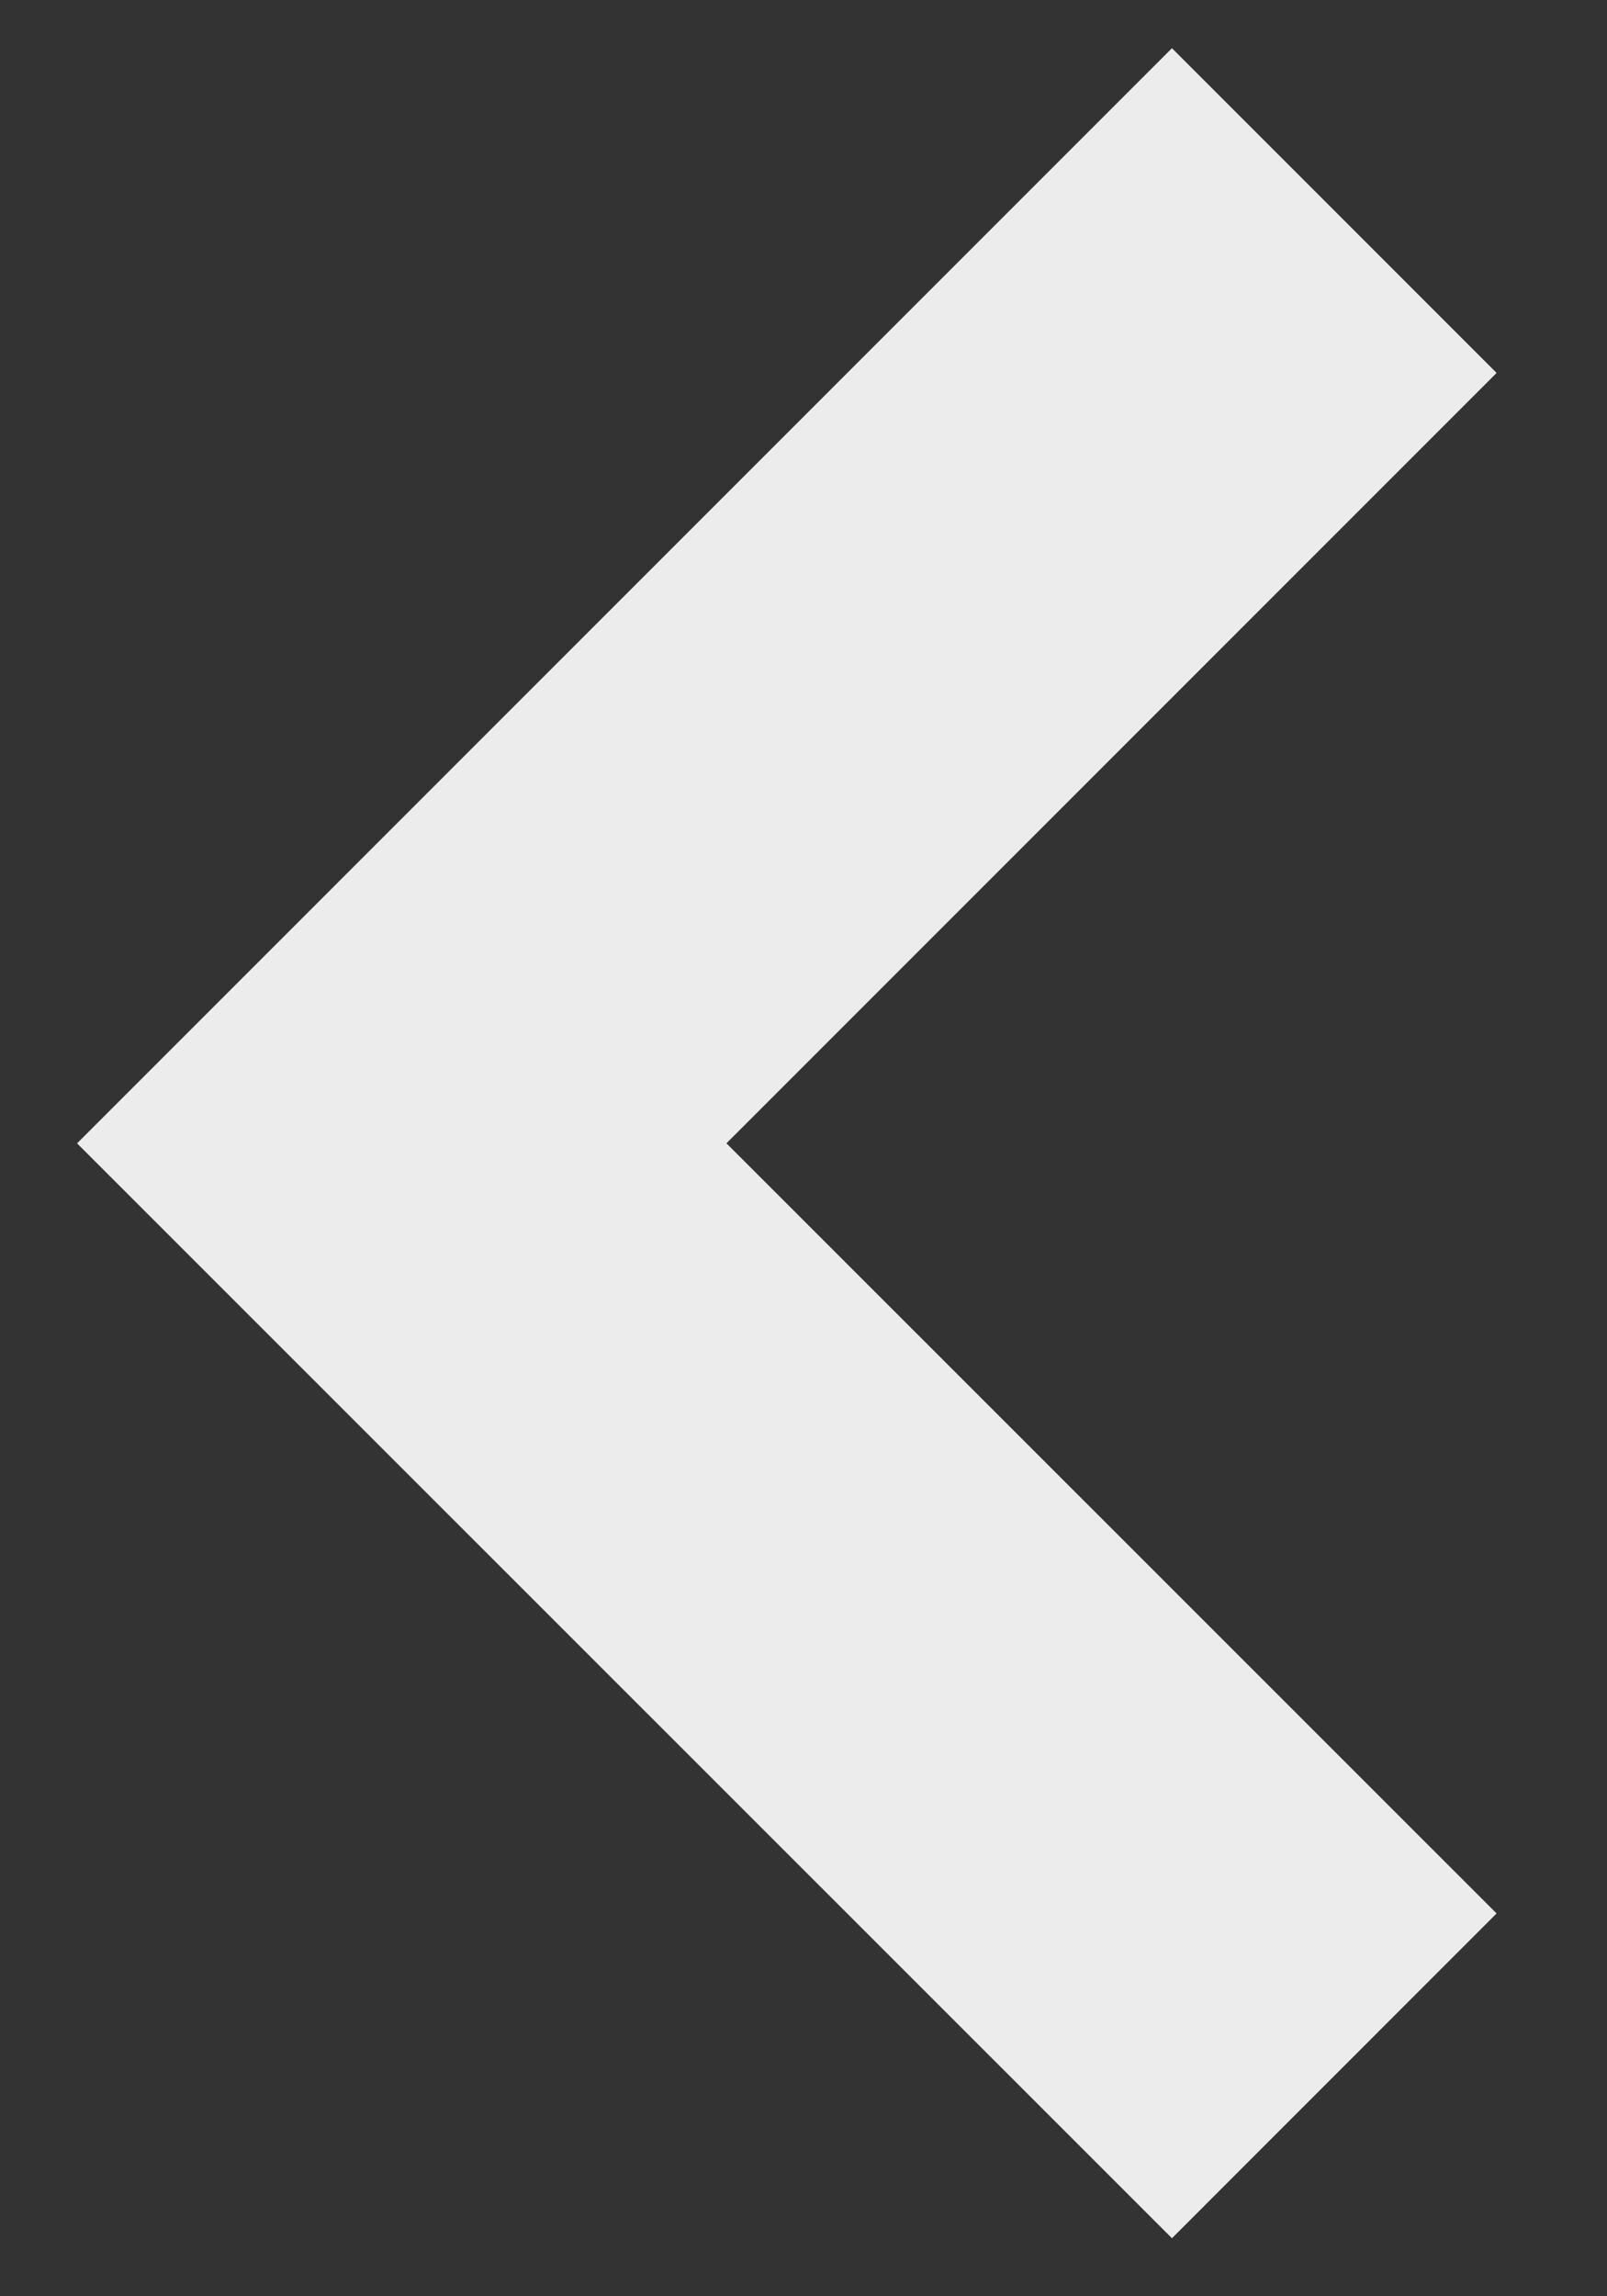 <svg width="7" height="10" viewBox="0 0 7 10" fill="none" xmlns="http://www.w3.org/2000/svg">
<rect x="0" y="0" width="7" height="10" fill="#333333" stroke="none"/>
<path d="M5.812 0.917L1.75 4.979L5.812 9.04" stroke="#ECECEC" stroke-width="2"/>
</svg>
